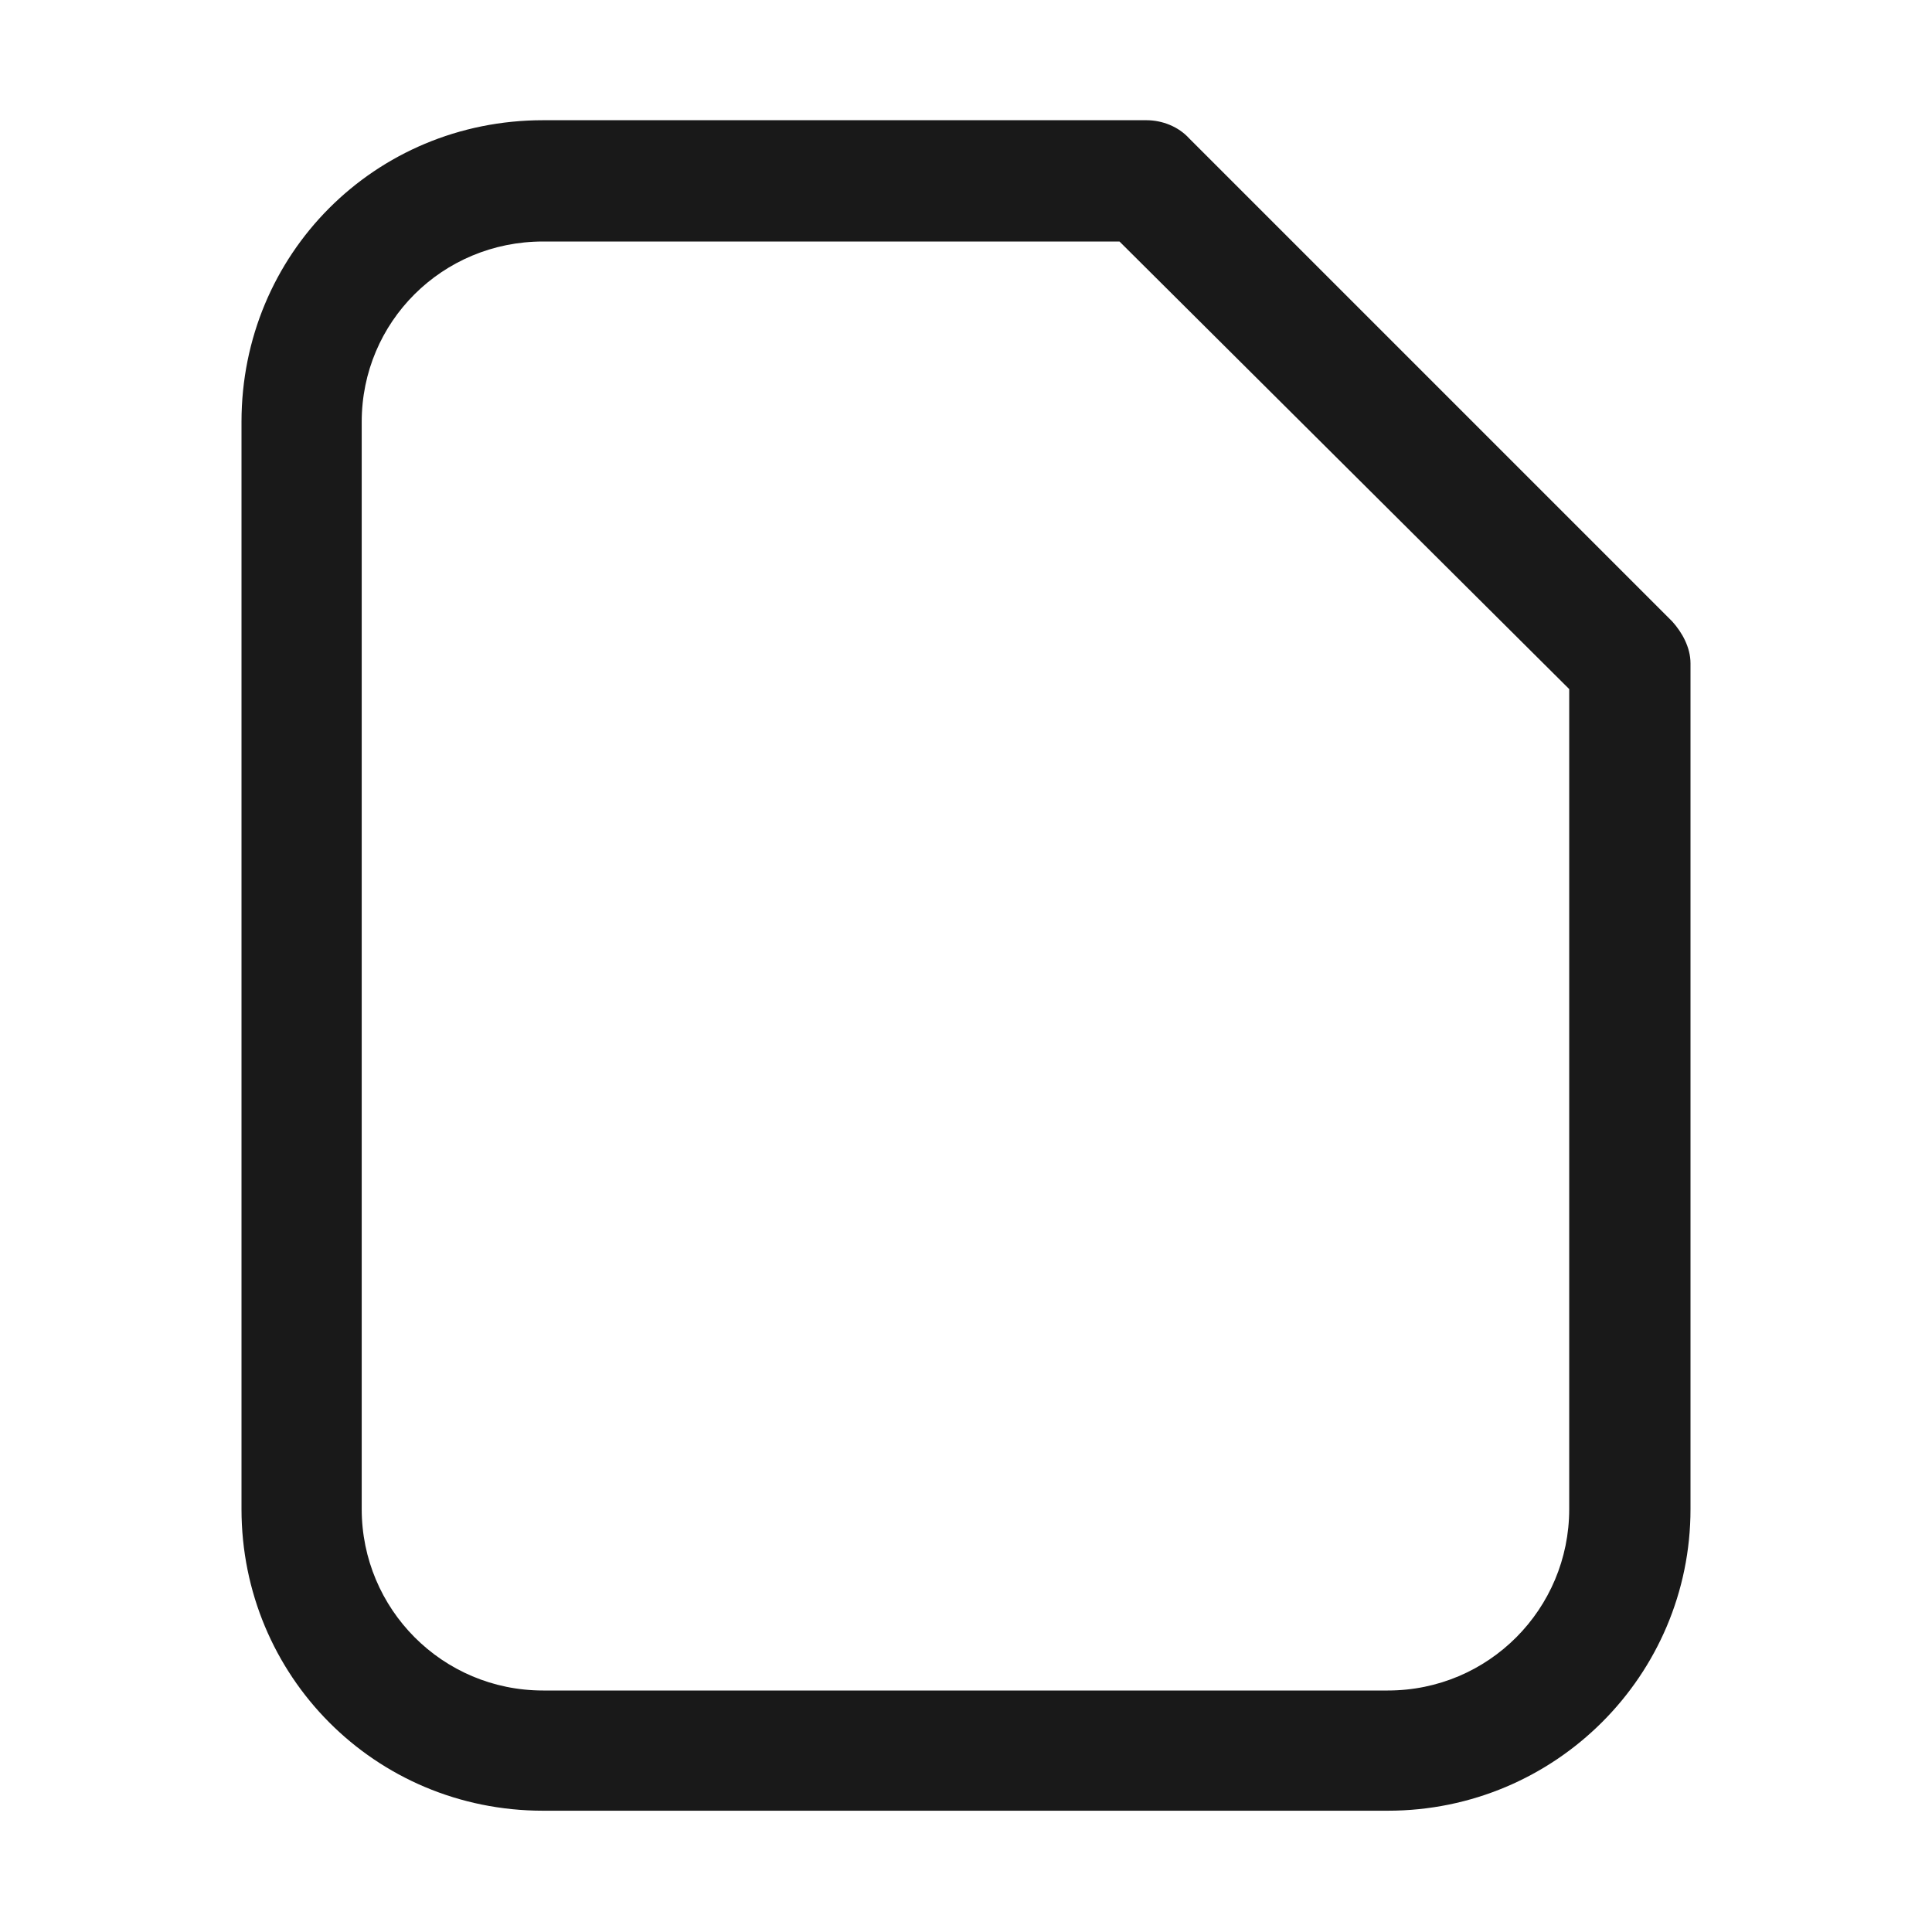 <svg width="18" height="18" viewBox="0 0 18 18" fill="none" xmlns="http://www.w3.org/2000/svg" xmlns:xlink="http://www.w3.org/1999/xlink">
	<desc>
			Created with Pixso.
	</desc>
	<defs/>
	<mask id="mask439_9929" mask-type="alpha" maskUnits="userSpaceOnUse" x="0" y="0" width="18" height="18">
		<rect id="开发文档-development" width="18" height="18" fill="#000000" fill-opacity="1"/>
	</mask>
	<g mask="url(#mask439_9929)">
		<path id="path" d="M12.93 16.87L5.06 16.87C3.49 16.87 2.25 15.61 2.25 14.06L2.25 3.93C2.25 2.37 3.49 1.12 5.06 1.12L10.68 1.12C10.83 1.12 10.98 1.18 11.08 1.29L15.58 5.79C15.67 5.89 15.75 6.03 15.75 6.18L15.75 14.06C15.75 15.61 14.49 16.87 12.93 16.87ZM5.06 2.25C4.12 2.25 3.37 3 3.37 3.93L3.37 14.06C3.37 14.99 4.12 15.75 5.06 15.75L12.93 15.75C13.87 15.75 14.62 14.99 14.62 14.06L14.62 6.42L10.43 2.25L5.06 2.25Z" fill="#191919" fill-opacity="1" fill-rule="nonzero"/>
	</g>
</svg>
